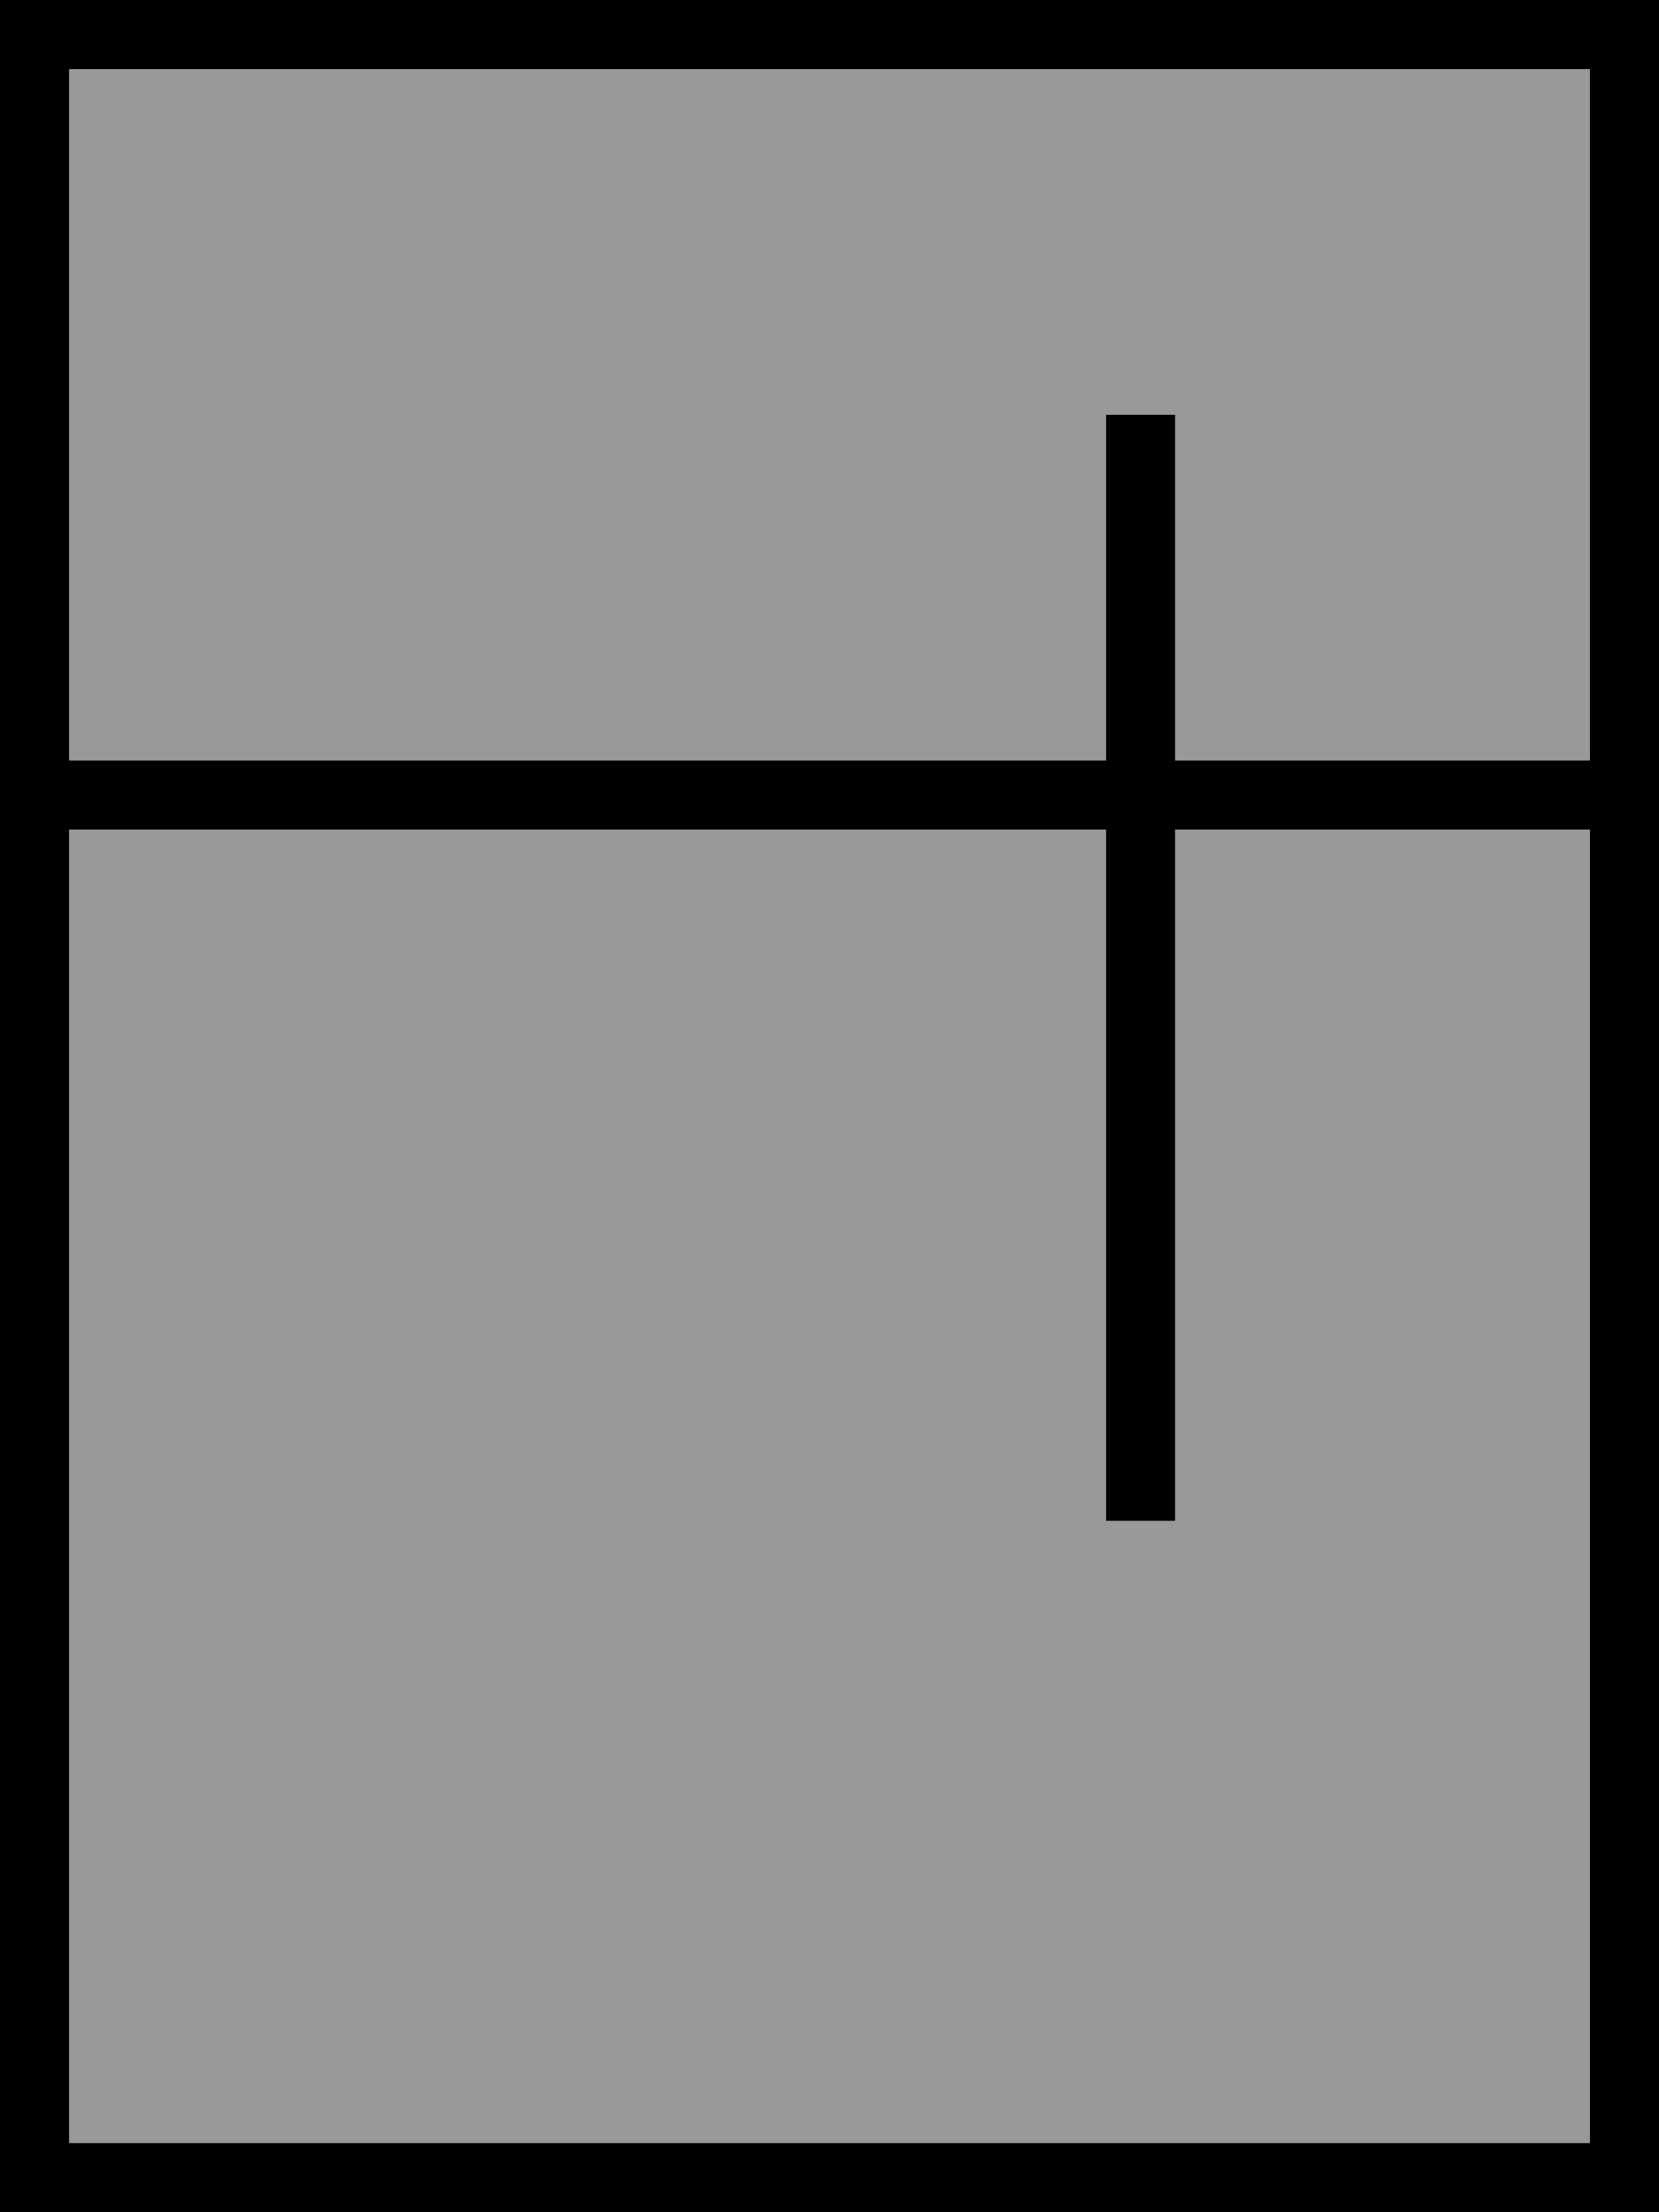 <svg xmlns="http://www.w3.org/2000/svg" viewBox="0 0 384 512"><!--! Font Awesome Pro 7.1.0 by @fontawesome - https://fontawesome.com License - https://fontawesome.com/license (Commercial License) Copyright 2025 Fonticons, Inc. --><path opacity=".4" fill="currentColor" d="M16 16l0 160 240 0 0-80 16 0 0 80 96 0 0-160-352 0zm0 176l0 304 352 0 0-304-96 0 0 160-16 0 0-160-240 0z"/><path fill="currentColor" d="M368 16l0 160-96 0 0-80-16 0 0 80-240 0 0-160 352 0zM256 192l0 160 16 0 0-160 96 0 0 304-352 0 0-304 240 0zM0 16L0 512 384 512 384 0 0 0 0 16z"/></svg>